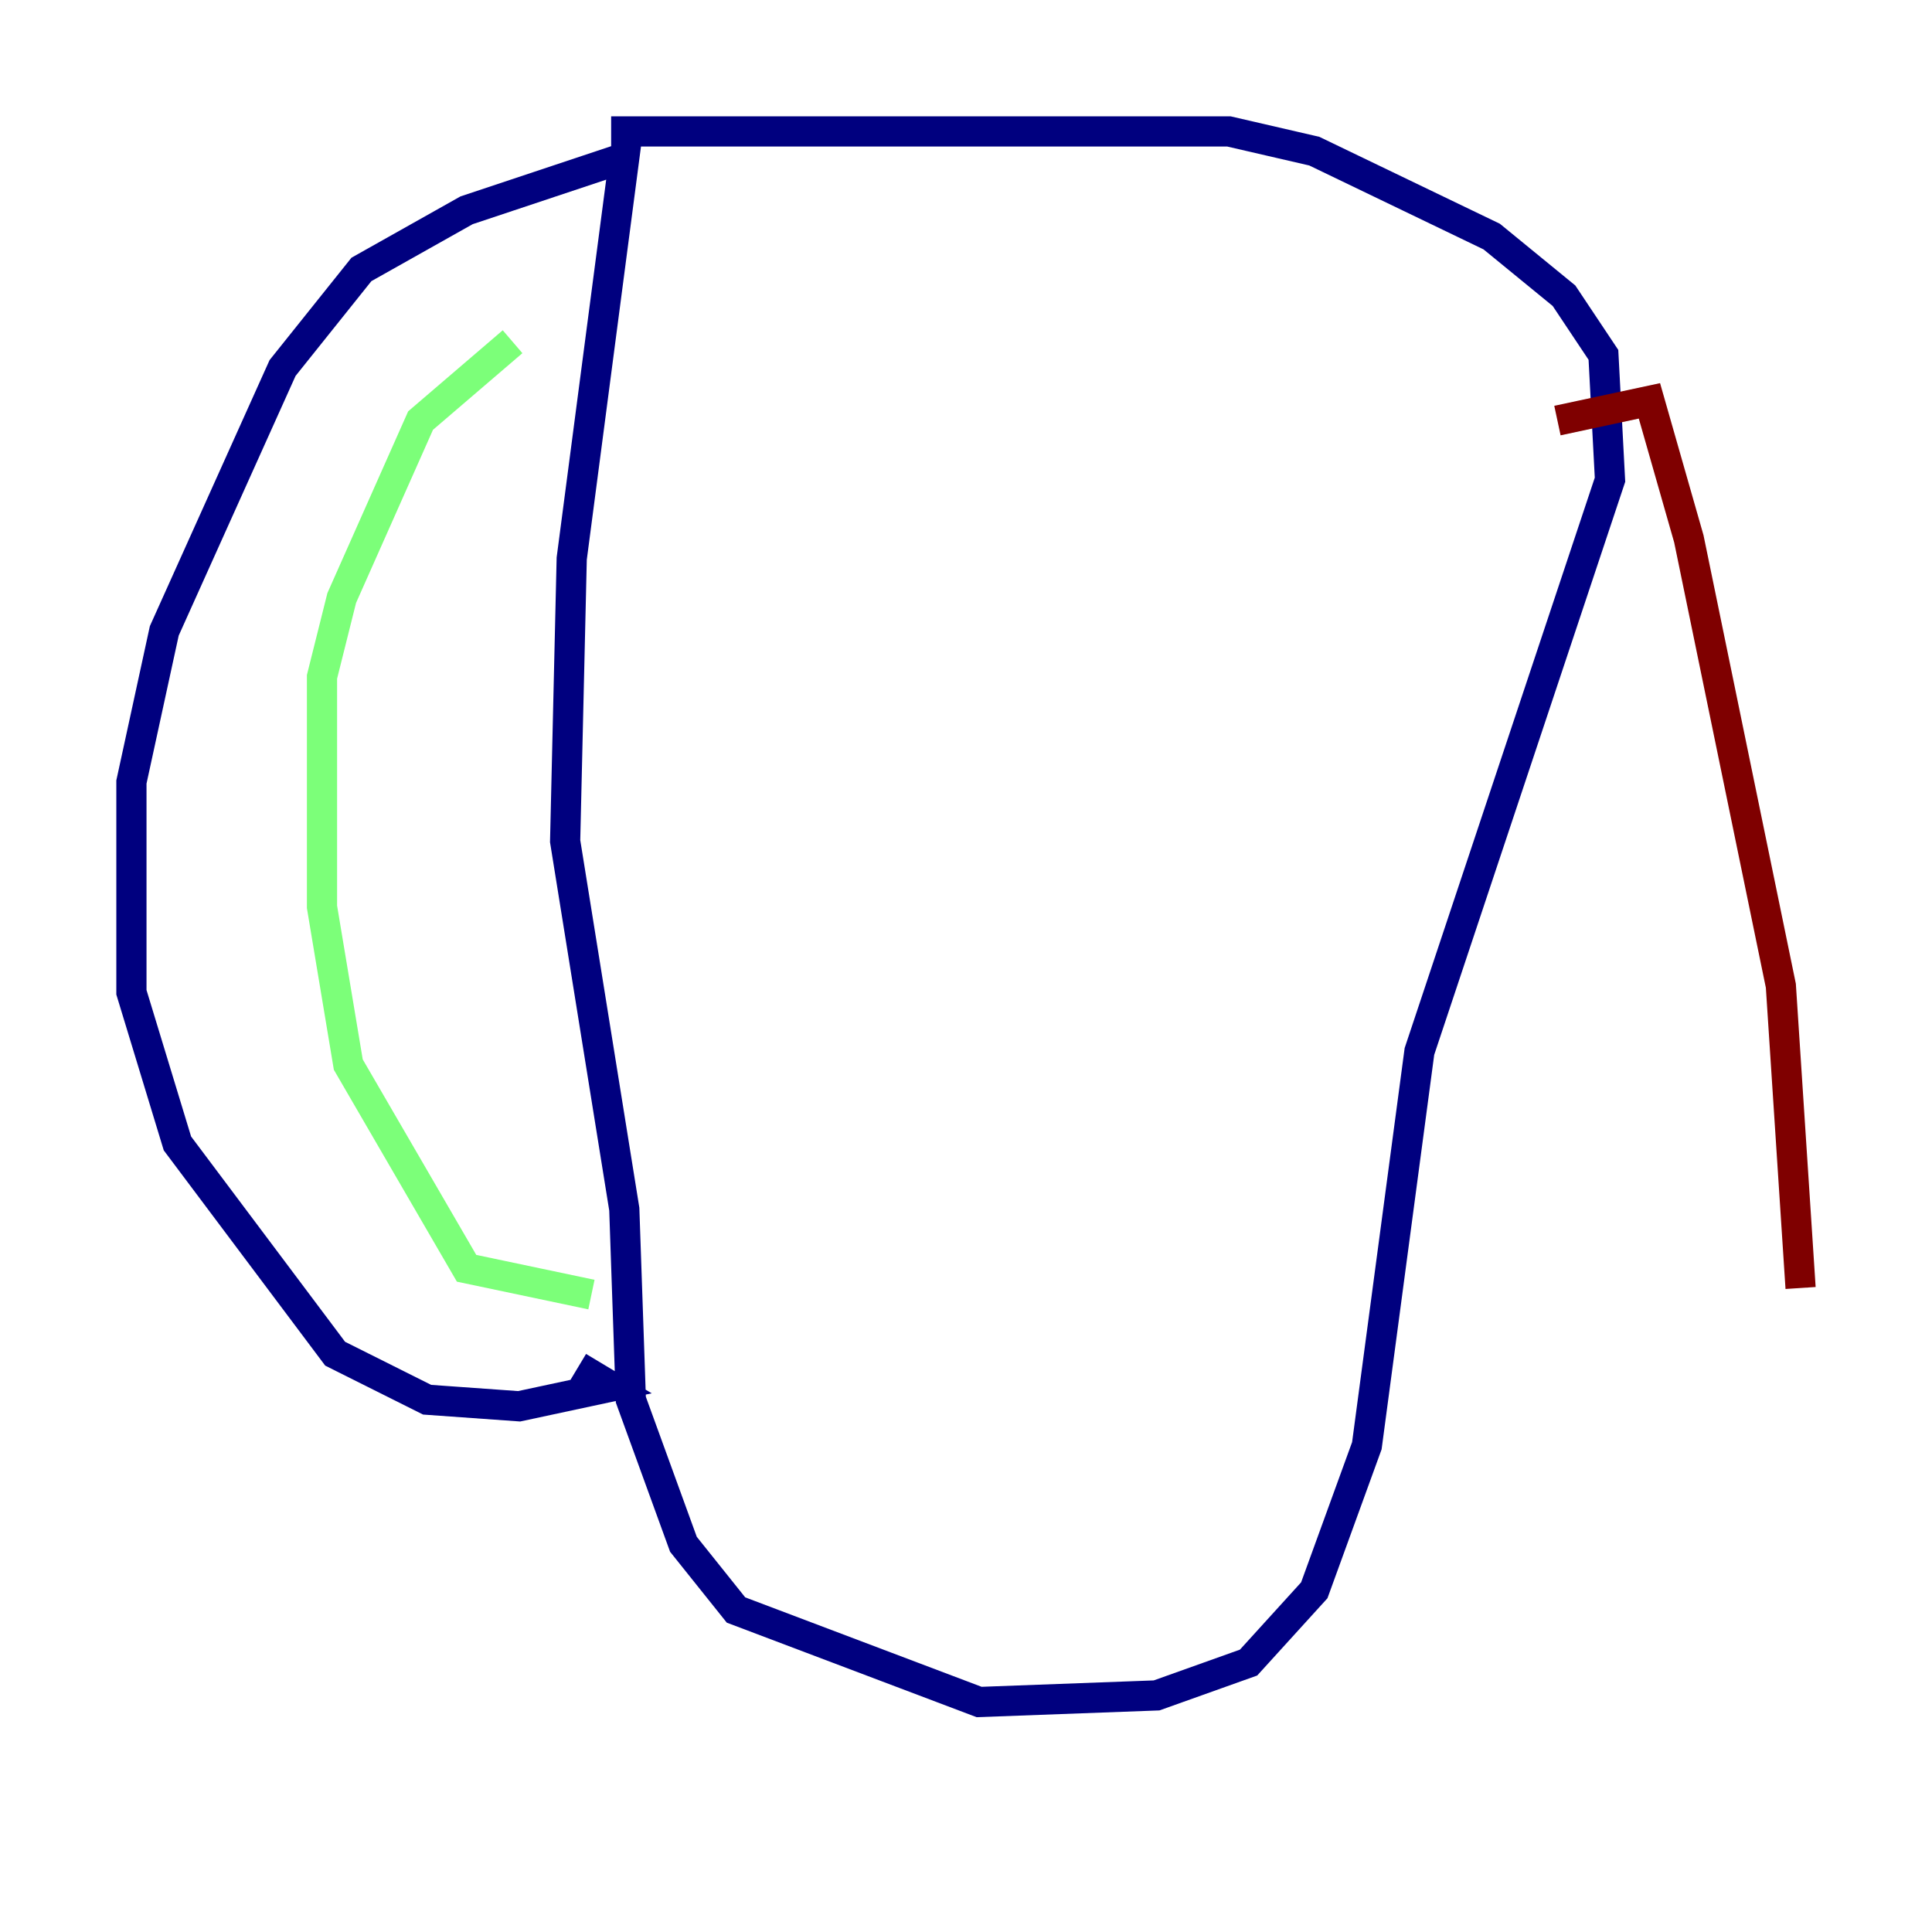 <?xml version="1.0" encoding="utf-8" ?>
<svg baseProfile="tiny" height="128" version="1.2" viewBox="0,0,128,128" width="128" xmlns="http://www.w3.org/2000/svg" xmlns:ev="http://www.w3.org/2001/xml-events" xmlns:xlink="http://www.w3.org/1999/xlink"><defs /><polyline fill="none" points="40.49,8.707 81.415,8.707 87.075,10.014 98.83,15.674 103.619,19.592 106.231,23.51 106.667,31.782 94.041,69.66 90.558,95.782 87.075,105.361 82.721,110.15 76.626,112.326 64.871,112.762 48.762,106.667 45.279,102.313 41.796,92.735 41.361,80.109 37.442,55.728 37.878,37.007 41.361,10.449 30.912,13.932 23.946,17.85 18.721,24.381 10.884,41.796 8.707,51.809 8.707,65.742 11.755,75.755 22.204,89.687 28.299,92.735 34.395,93.17 40.49,91.864 38.313,90.558" stroke="#00007f" stroke-width="2" /><polyline fill="none" points="39.184,85.769 30.912,84.027 23.075,70.531 21.333,60.082 21.333,44.843 22.64,39.619 27.864,27.864 33.959,22.64" stroke="#7cff79" stroke-width="2" /><polyline fill="none" points="103.184,27.864 109.279,26.558 111.891,35.701 117.986,65.306 119.293,85.333" stroke="#7f0000" stroke-width="2" /></svg>